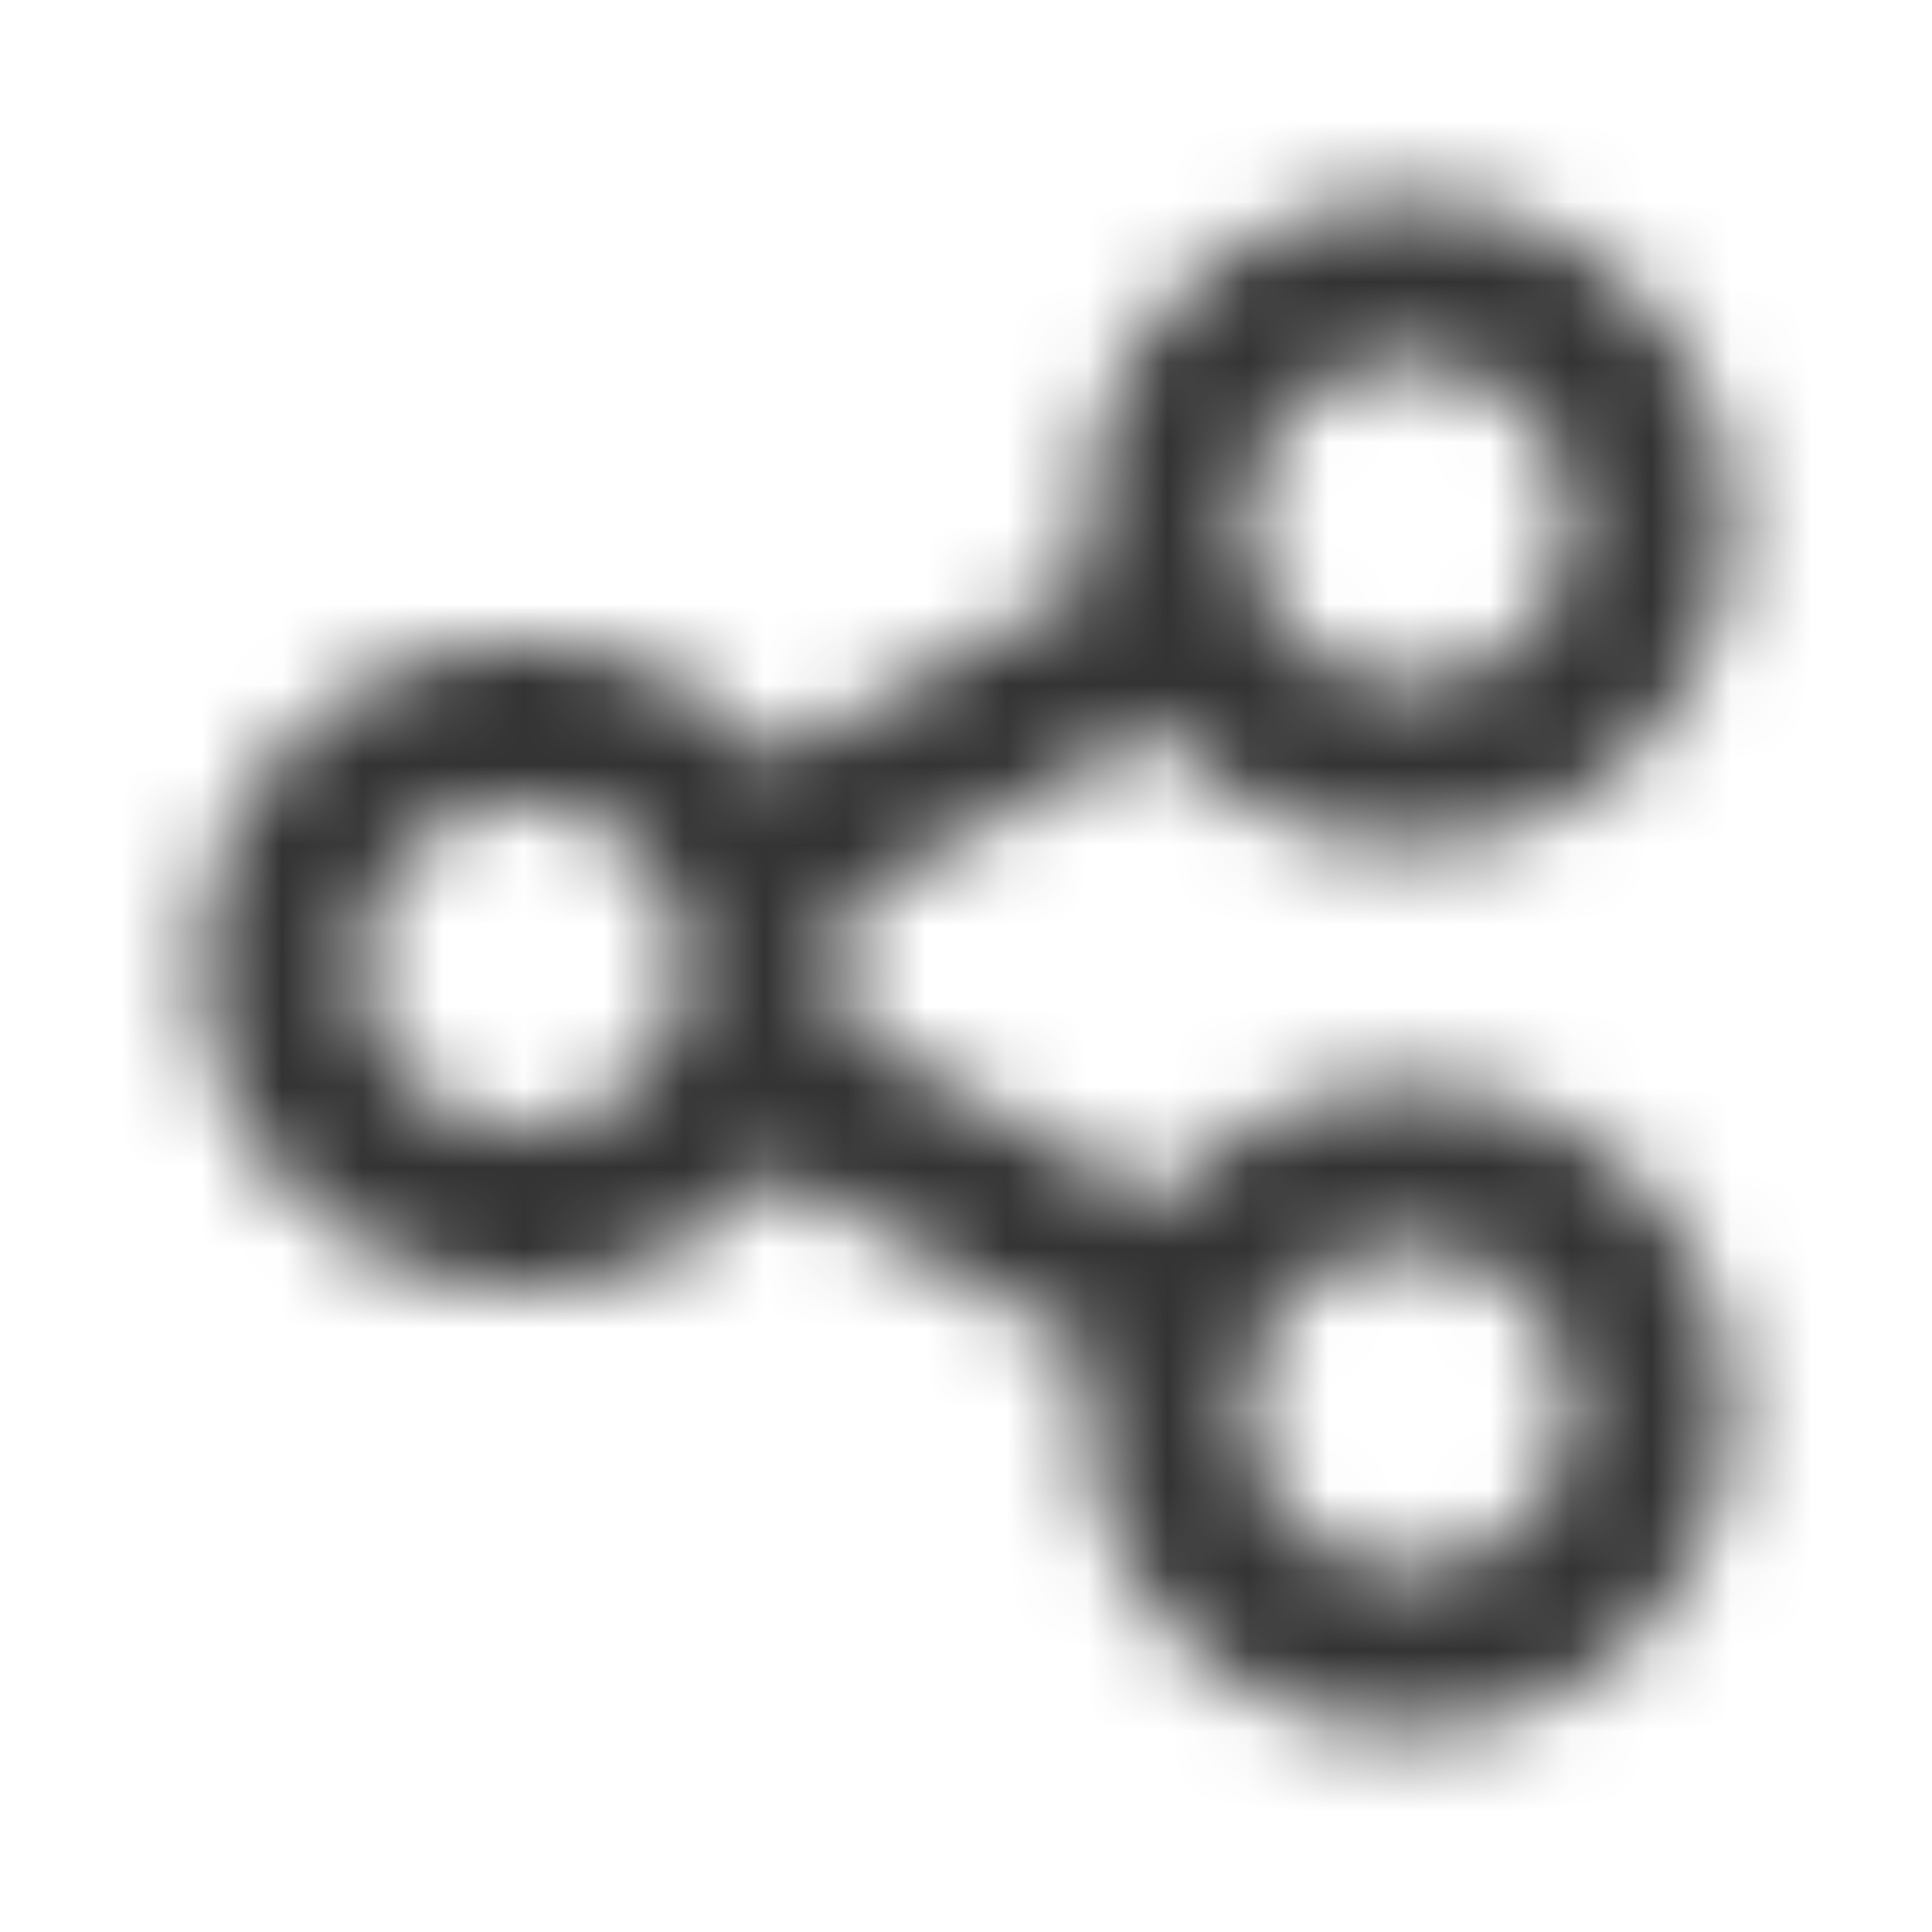 <svg xmlns="http://www.w3.org/2000/svg" width="24" height="24" fill="none"><mask id="a" width="20" height="20" x="2" y="2" maskUnits="userSpaceOnUse" style="mask-type:alpha"><path fill="#000" fill-rule="evenodd" d="M17.5 10.5a4 4 0 0 1-3.104-1.477l-3.962 2.25a4 4 0 0 1 .003 1.436l3.97 2.254a4 4 0 1 1-.843 1.821l-3.967-2.252a4 4 0 1 1-.012-5.077l3.975-2.258A4 4 0 1 1 17.5 10.5m0-2a2 2 0 0 1-1.806-1.14 1 1 0 0 0-.065-.151A2 2 0 1 1 17.5 8.5M6.5 14a2 2 0 1 1 0-4 2 2 0 0 1 0 4m9 3.5a2 2 0 1 0 4 0 2 2 0 0 0-4 0" clip-rule="evenodd"/></mask><g mask="url(#a)"><path fill="#333" d="M0 0h24v24H0z"/></g></svg>